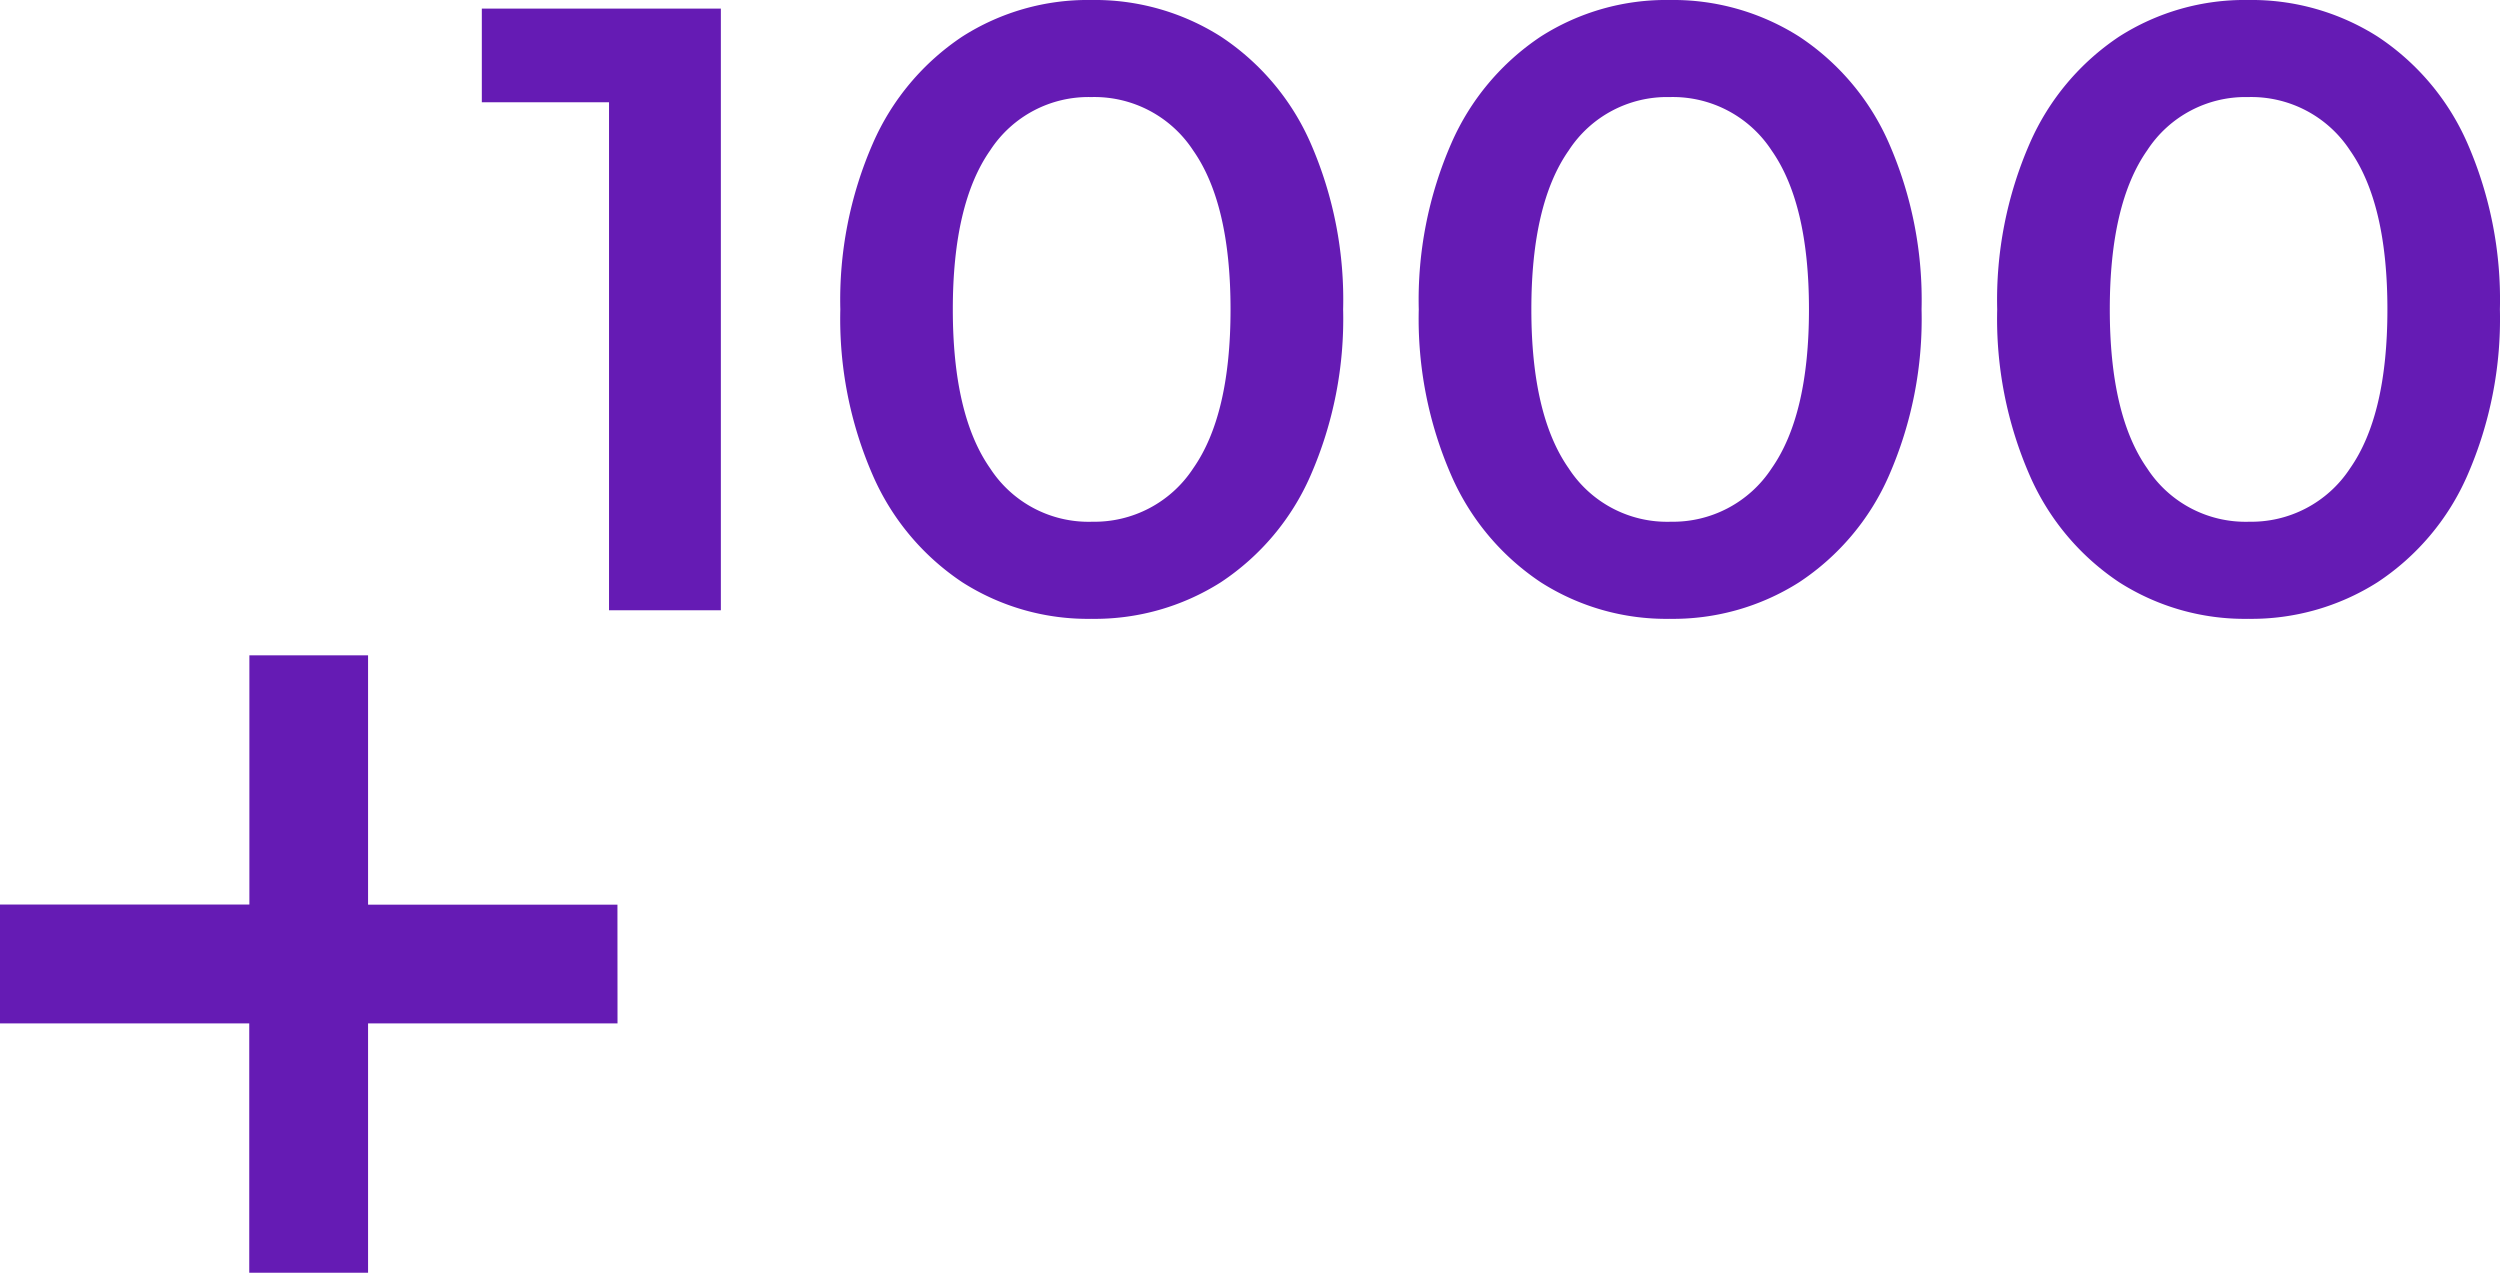 <svg xmlns="http://www.w3.org/2000/svg" width="98.896" height="50.348"><path d="M28.516.34v23.8h-4.424V4.046H19.06V.34zM43.17 24.48a9.214 9.214 0 01-5.1-1.445 9.758 9.758 0 01-3.536-4.216 15.449 15.449 0 01-1.292-6.579 15.449 15.449 0 011.292-6.579 9.758 9.758 0 013.536-4.216A9.214 9.214 0 0143.17 0a9.3 9.3 0 015.122 1.445 9.715 9.715 0 013.553 4.216 15.449 15.449 0 011.287 6.579 15.449 15.449 0 01-1.292 6.579 9.715 9.715 0 01-3.548 4.216 9.3 9.3 0 01-5.122 1.445zm0-3.842a4.668 4.668 0 004.029-2.108q1.479-2.108 1.479-6.29t-1.479-6.29a4.668 4.668 0 00-4.029-2.11 4.638 4.638 0 00-4 2.108q-1.478 2.11-1.478 6.292t1.479 6.29a4.638 4.638 0 003.999 2.11zm22.882 3.842a9.214 9.214 0 01-5.1-1.445 9.758 9.758 0 01-3.536-4.216 15.449 15.449 0 01-1.292-6.579 15.449 15.449 0 011.292-6.579 9.758 9.758 0 013.536-4.216A9.214 9.214 0 0166.052 0a9.3 9.3 0 015.117 1.445 9.715 9.715 0 013.553 4.216 15.449 15.449 0 011.292 6.579 15.449 15.449 0 01-1.292 6.579 9.715 9.715 0 01-3.553 4.216 9.3 9.3 0 01-5.117 1.445zm0-3.842a4.668 4.668 0 004.029-2.108q1.479-2.108 1.479-6.29t-1.479-6.29a4.668 4.668 0 00-4.029-2.11 4.638 4.638 0 00-3.995 2.11q-1.479 2.108-1.479 6.29t1.479 6.29a4.638 4.638 0 003.995 2.11zm22.882 3.842a9.214 9.214 0 01-5.1-1.445 9.758 9.758 0 01-3.536-4.216 15.449 15.449 0 01-1.292-6.579 15.449 15.449 0 011.292-6.579 9.758 9.758 0 013.536-4.216A9.214 9.214 0 0188.934 0a9.3 9.3 0 015.117 1.445 9.715 9.715 0 013.553 4.216 15.449 15.449 0 011.288 6.579 15.449 15.449 0 01-1.292 6.579 9.715 9.715 0 01-3.553 4.216 9.3 9.3 0 01-5.113 1.445zm0-3.842a4.668 4.668 0 004.029-2.108q1.479-2.108 1.479-6.29t-1.479-6.29a4.668 4.668 0 00-4.029-2.11 4.638 4.638 0 00-3.995 2.108q-1.479 2.108-1.479 6.29t1.479 6.29a4.638 4.638 0 003.995 2.112zM24.428 40.483H14.56v9.865h-4.7v-9.865H0v-4.7h9.865v-9.86h4.695v9.865h9.865z" fill="#651bb4"/></svg>